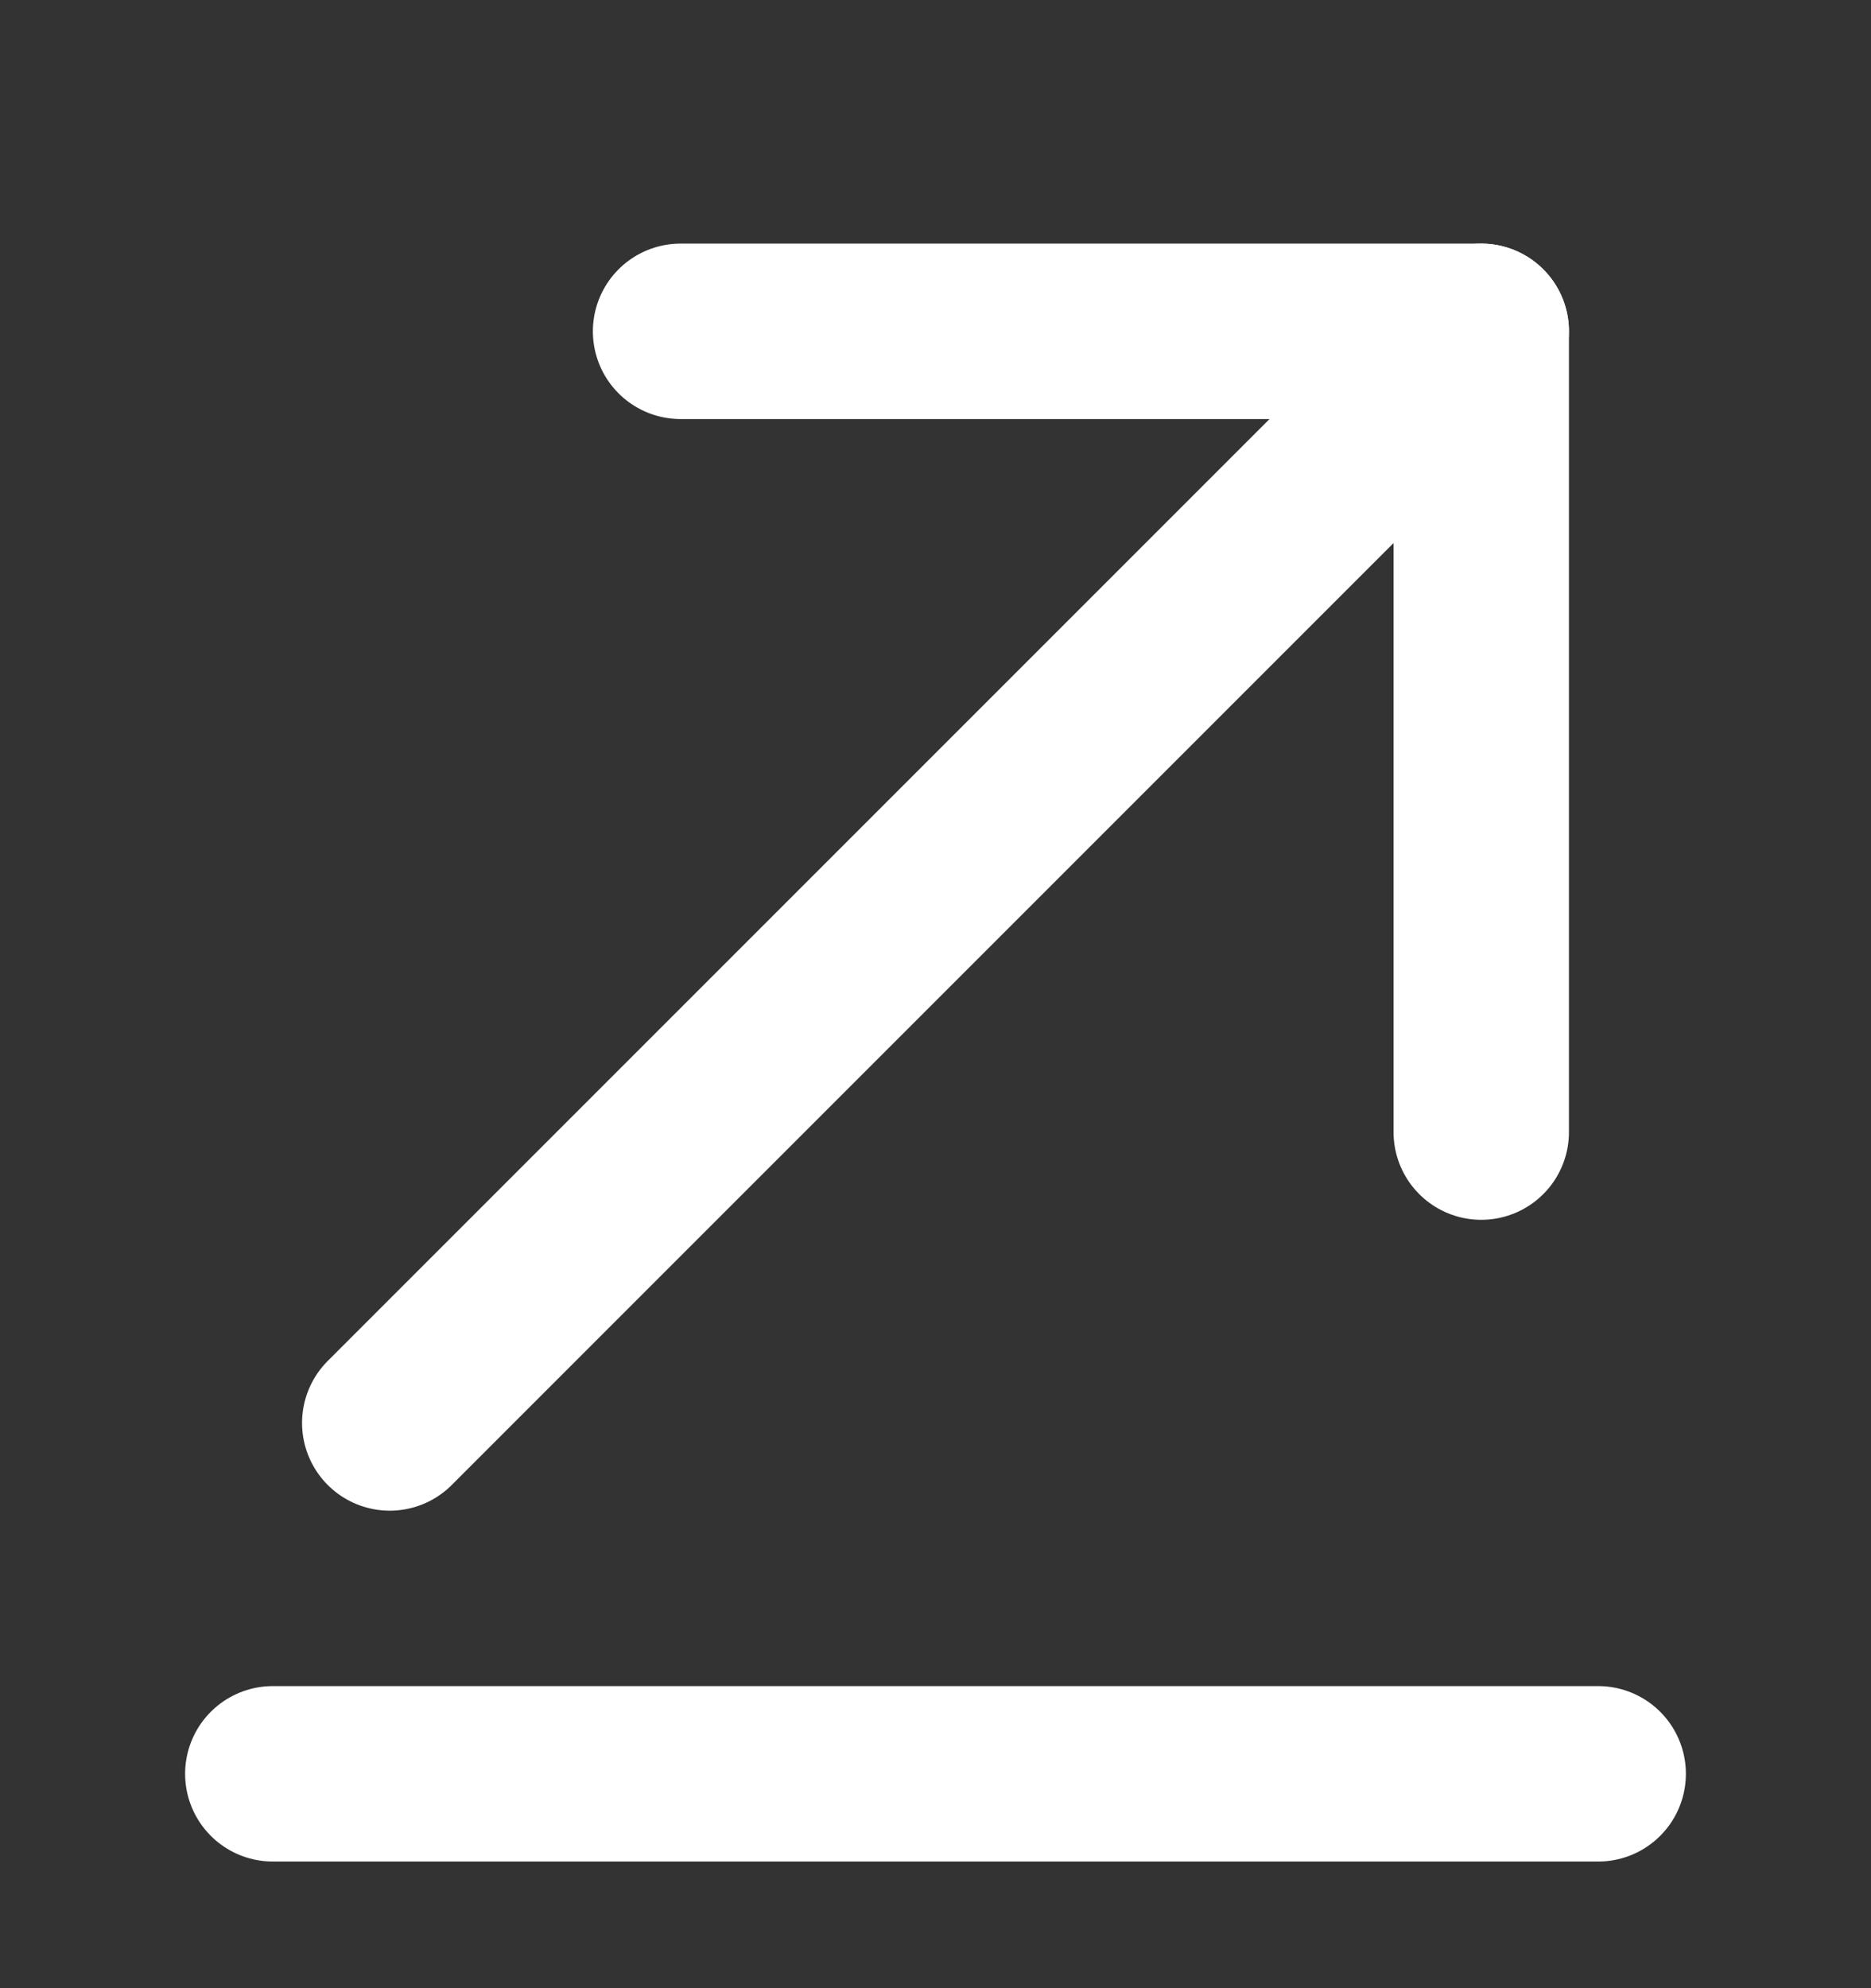<svg width="16" height="17" viewBox="0 0 16 17" fill="none" xmlns="http://www.w3.org/2000/svg">
<rect x="0" y="0" width="16" height="17" fill="#333333" stroke="none"/>
<path d="M13.667 15.167H2.333" stroke="white" stroke-width="1.5" stroke-miterlimit="10" stroke-linecap="round" stroke-linejoin="round"/>
<path d="M12.667 2.833L3.333 12.167" stroke="white" stroke-width="1.5" stroke-miterlimit="10" stroke-linecap="round" stroke-linejoin="round"/>
<path d="M12.667 9.68V2.833H5.82" stroke="white" stroke-width="1.5" stroke-miterlimit="10" stroke-linecap="round" stroke-linejoin="round"/>
</svg>
